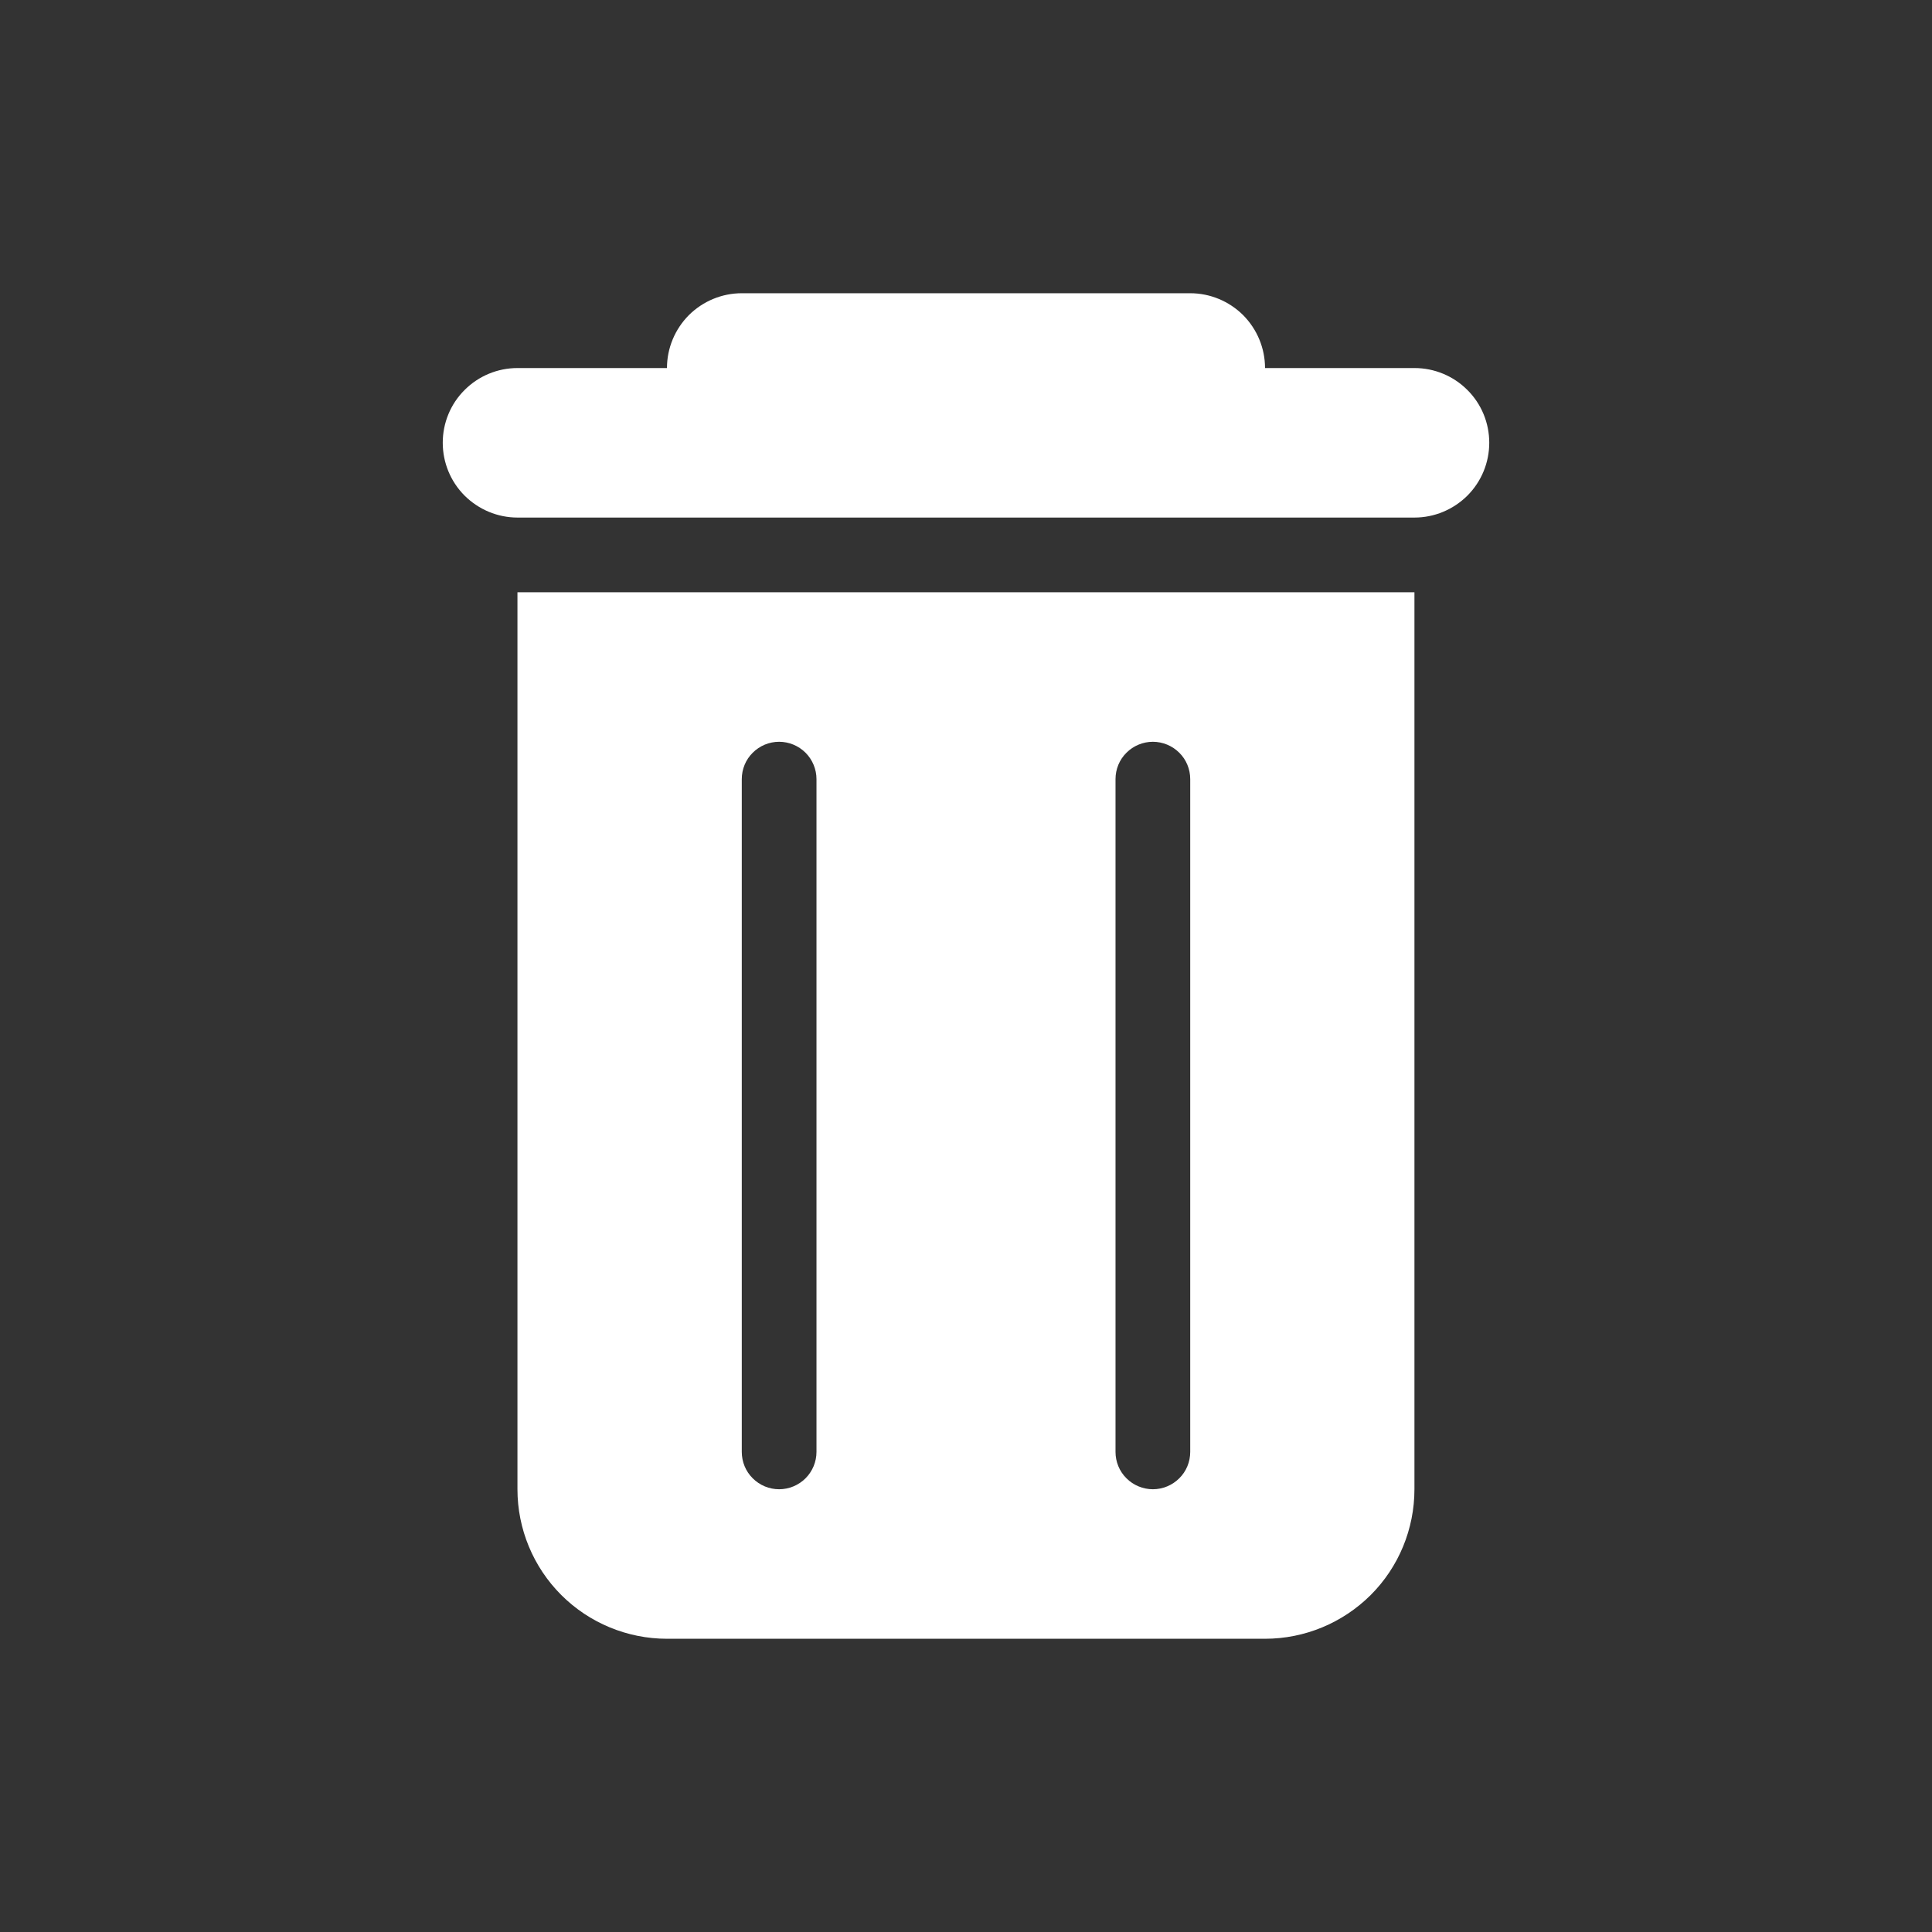 <svg width="18" height="18" viewBox="0 0 18 18" fill="none" xmlns="http://www.w3.org/2000/svg">
<rect x="0" y="0" width="18" height="18" fill="#333333" stroke="none"/>
<path d="M11.089 2.732C11.274 2.732 11.451 2.806 11.582 2.936C11.712 3.067 11.786 3.244 11.786 3.429H13.179C13.363 3.429 13.54 3.502 13.671 3.633C13.802 3.763 13.875 3.94 13.875 4.125C13.875 4.31 13.802 4.487 13.671 4.618C13.54 4.748 13.363 4.822 13.179 4.822H4.821C4.637 4.822 4.46 4.748 4.329 4.618C4.198 4.487 4.125 4.31 4.125 4.125C4.125 3.94 4.198 3.763 4.329 3.633C4.46 3.502 4.637 3.429 4.821 3.429H6.214C6.214 3.244 6.288 3.067 6.418 2.936C6.549 2.806 6.726 2.732 6.911 2.732H11.089Z" fill="white"/>
<path fill-rule="evenodd" clip-rule="evenodd" d="M4.821 5.518H13.178V13.875C13.178 14.245 13.032 14.599 12.771 14.86C12.509 15.121 12.155 15.268 11.786 15.268H6.214C5.845 15.268 5.49 15.121 5.229 14.86C4.968 14.599 4.821 14.245 4.821 13.875V5.518ZM7.259 6.911C7.166 6.911 7.078 6.948 7.013 7.013C6.947 7.078 6.911 7.167 6.911 7.259V13.527C6.911 13.619 6.947 13.708 7.013 13.773C7.078 13.838 7.166 13.875 7.259 13.875C7.351 13.875 7.44 13.838 7.505 13.773C7.57 13.708 7.607 13.619 7.607 13.527V7.259C7.607 7.167 7.57 7.078 7.505 7.013C7.44 6.948 7.351 6.911 7.259 6.911ZM10.741 6.911C10.649 6.911 10.56 6.948 10.495 7.013C10.429 7.078 10.393 7.167 10.393 7.259V13.527C10.393 13.619 10.429 13.708 10.495 13.773C10.56 13.838 10.649 13.875 10.741 13.875C10.833 13.875 10.922 13.838 10.987 13.773C11.053 13.708 11.089 13.619 11.089 13.527V7.259C11.089 7.167 11.053 7.078 10.987 7.013C10.922 6.948 10.833 6.911 10.741 6.911Z" fill="white"/>
</svg>
